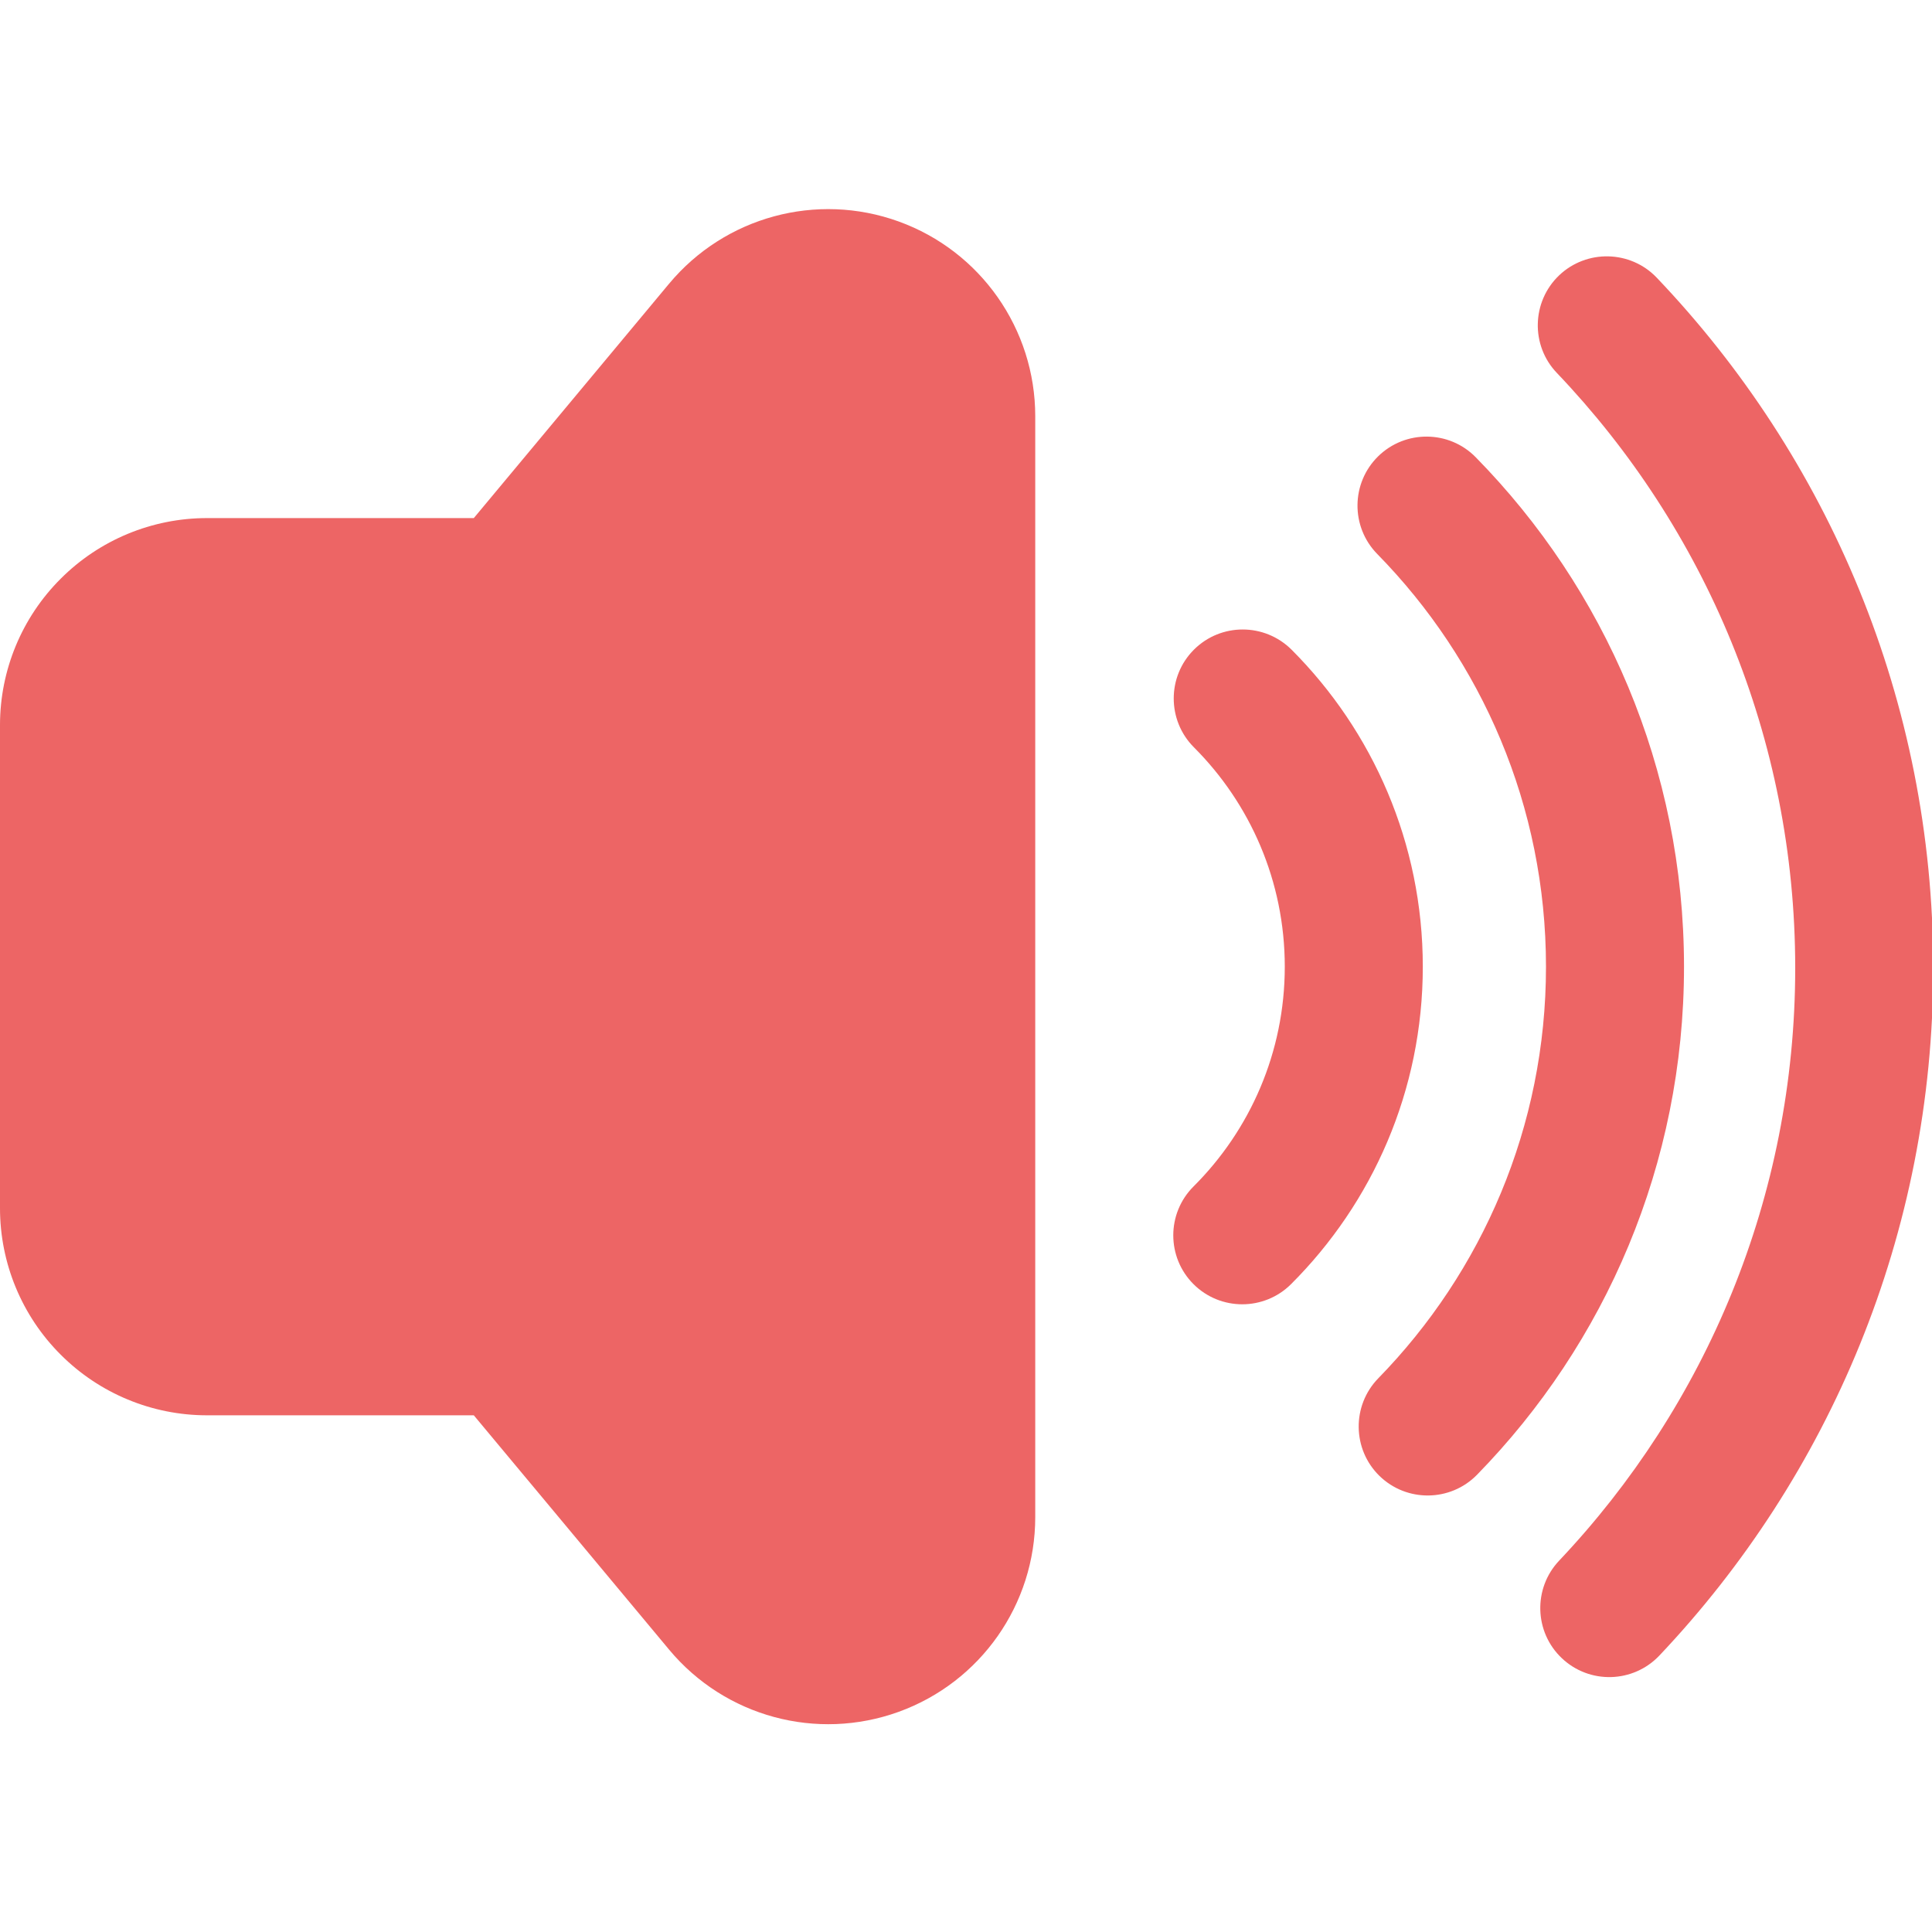 <svg width="25" height="25" viewBox="0 0 25 25" fill="none" xmlns="http://www.w3.org/2000/svg">
<g clip-path="url(#clip0_3_816)">
<path fill-rule="evenodd" clip-rule="evenodd" d="M6.131 6.704H2.679C1.968 6.704 1.287 6.986 0.785 7.489C0.282 7.991 0 8.672 0 9.383C0 11.157 0 13.861 0 15.634C0 16.345 0.282 17.027 0.785 17.529C1.287 18.032 1.968 18.314 2.679 18.314H6.131L8.658 21.346C9.381 22.214 10.568 22.535 11.629 22.151C12.69 21.767 13.396 20.76 13.396 19.632V5.386C13.396 4.258 12.69 3.25 11.629 2.866C10.568 2.482 9.381 2.804 8.658 3.671L6.131 6.704Z" fill="#ED6565"/>
<path fill-rule="evenodd" clip-rule="evenodd" d="M20.146 4.826C22.057 6.83 23.23 9.542 23.23 12.526C23.23 15.494 22.068 18.194 20.175 20.195C19.837 20.553 19.852 21.118 20.21 21.457C20.568 21.796 21.133 21.781 21.473 21.422C23.669 19.101 25.016 15.97 25.016 12.526C25.016 9.064 23.654 5.918 21.438 3.593C21.098 3.237 20.532 3.224 20.175 3.563C19.819 3.903 19.805 4.47 20.146 4.826Z" fill="#ED6565"/>
<path fill-rule="evenodd" clip-rule="evenodd" d="M17.821 7.168C19.172 8.545 20.005 10.43 20.005 12.509C20.005 14.58 19.177 16.46 17.835 17.835C17.491 18.188 17.498 18.754 17.85 19.098C18.203 19.442 18.769 19.435 19.113 19.083C20.771 17.386 21.791 15.066 21.791 12.509C21.791 9.943 20.764 7.616 19.096 5.917C18.751 5.565 18.185 5.56 17.833 5.905C17.482 6.25 17.476 6.816 17.821 7.168Z" fill="#ED6565"/>
<path fill-rule="evenodd" clip-rule="evenodd" d="M15.449 9.67C16.176 10.397 16.625 11.401 16.625 12.509C16.625 13.619 16.174 14.625 15.445 15.352C15.095 15.701 15.095 16.267 15.443 16.616C15.791 16.964 16.356 16.965 16.706 16.617C17.759 15.566 18.411 14.113 18.411 12.509C18.411 10.909 17.762 9.457 16.713 8.407C16.363 8.059 15.798 8.058 15.449 8.407C15.101 8.755 15.101 9.321 15.449 9.67Z" fill="#ED6565"/>
</g>
<defs>
<clipPath id="clip0_3_816">
<rect width="25" height="25" fill="white"/>
</clipPath>
</defs>
</svg>
